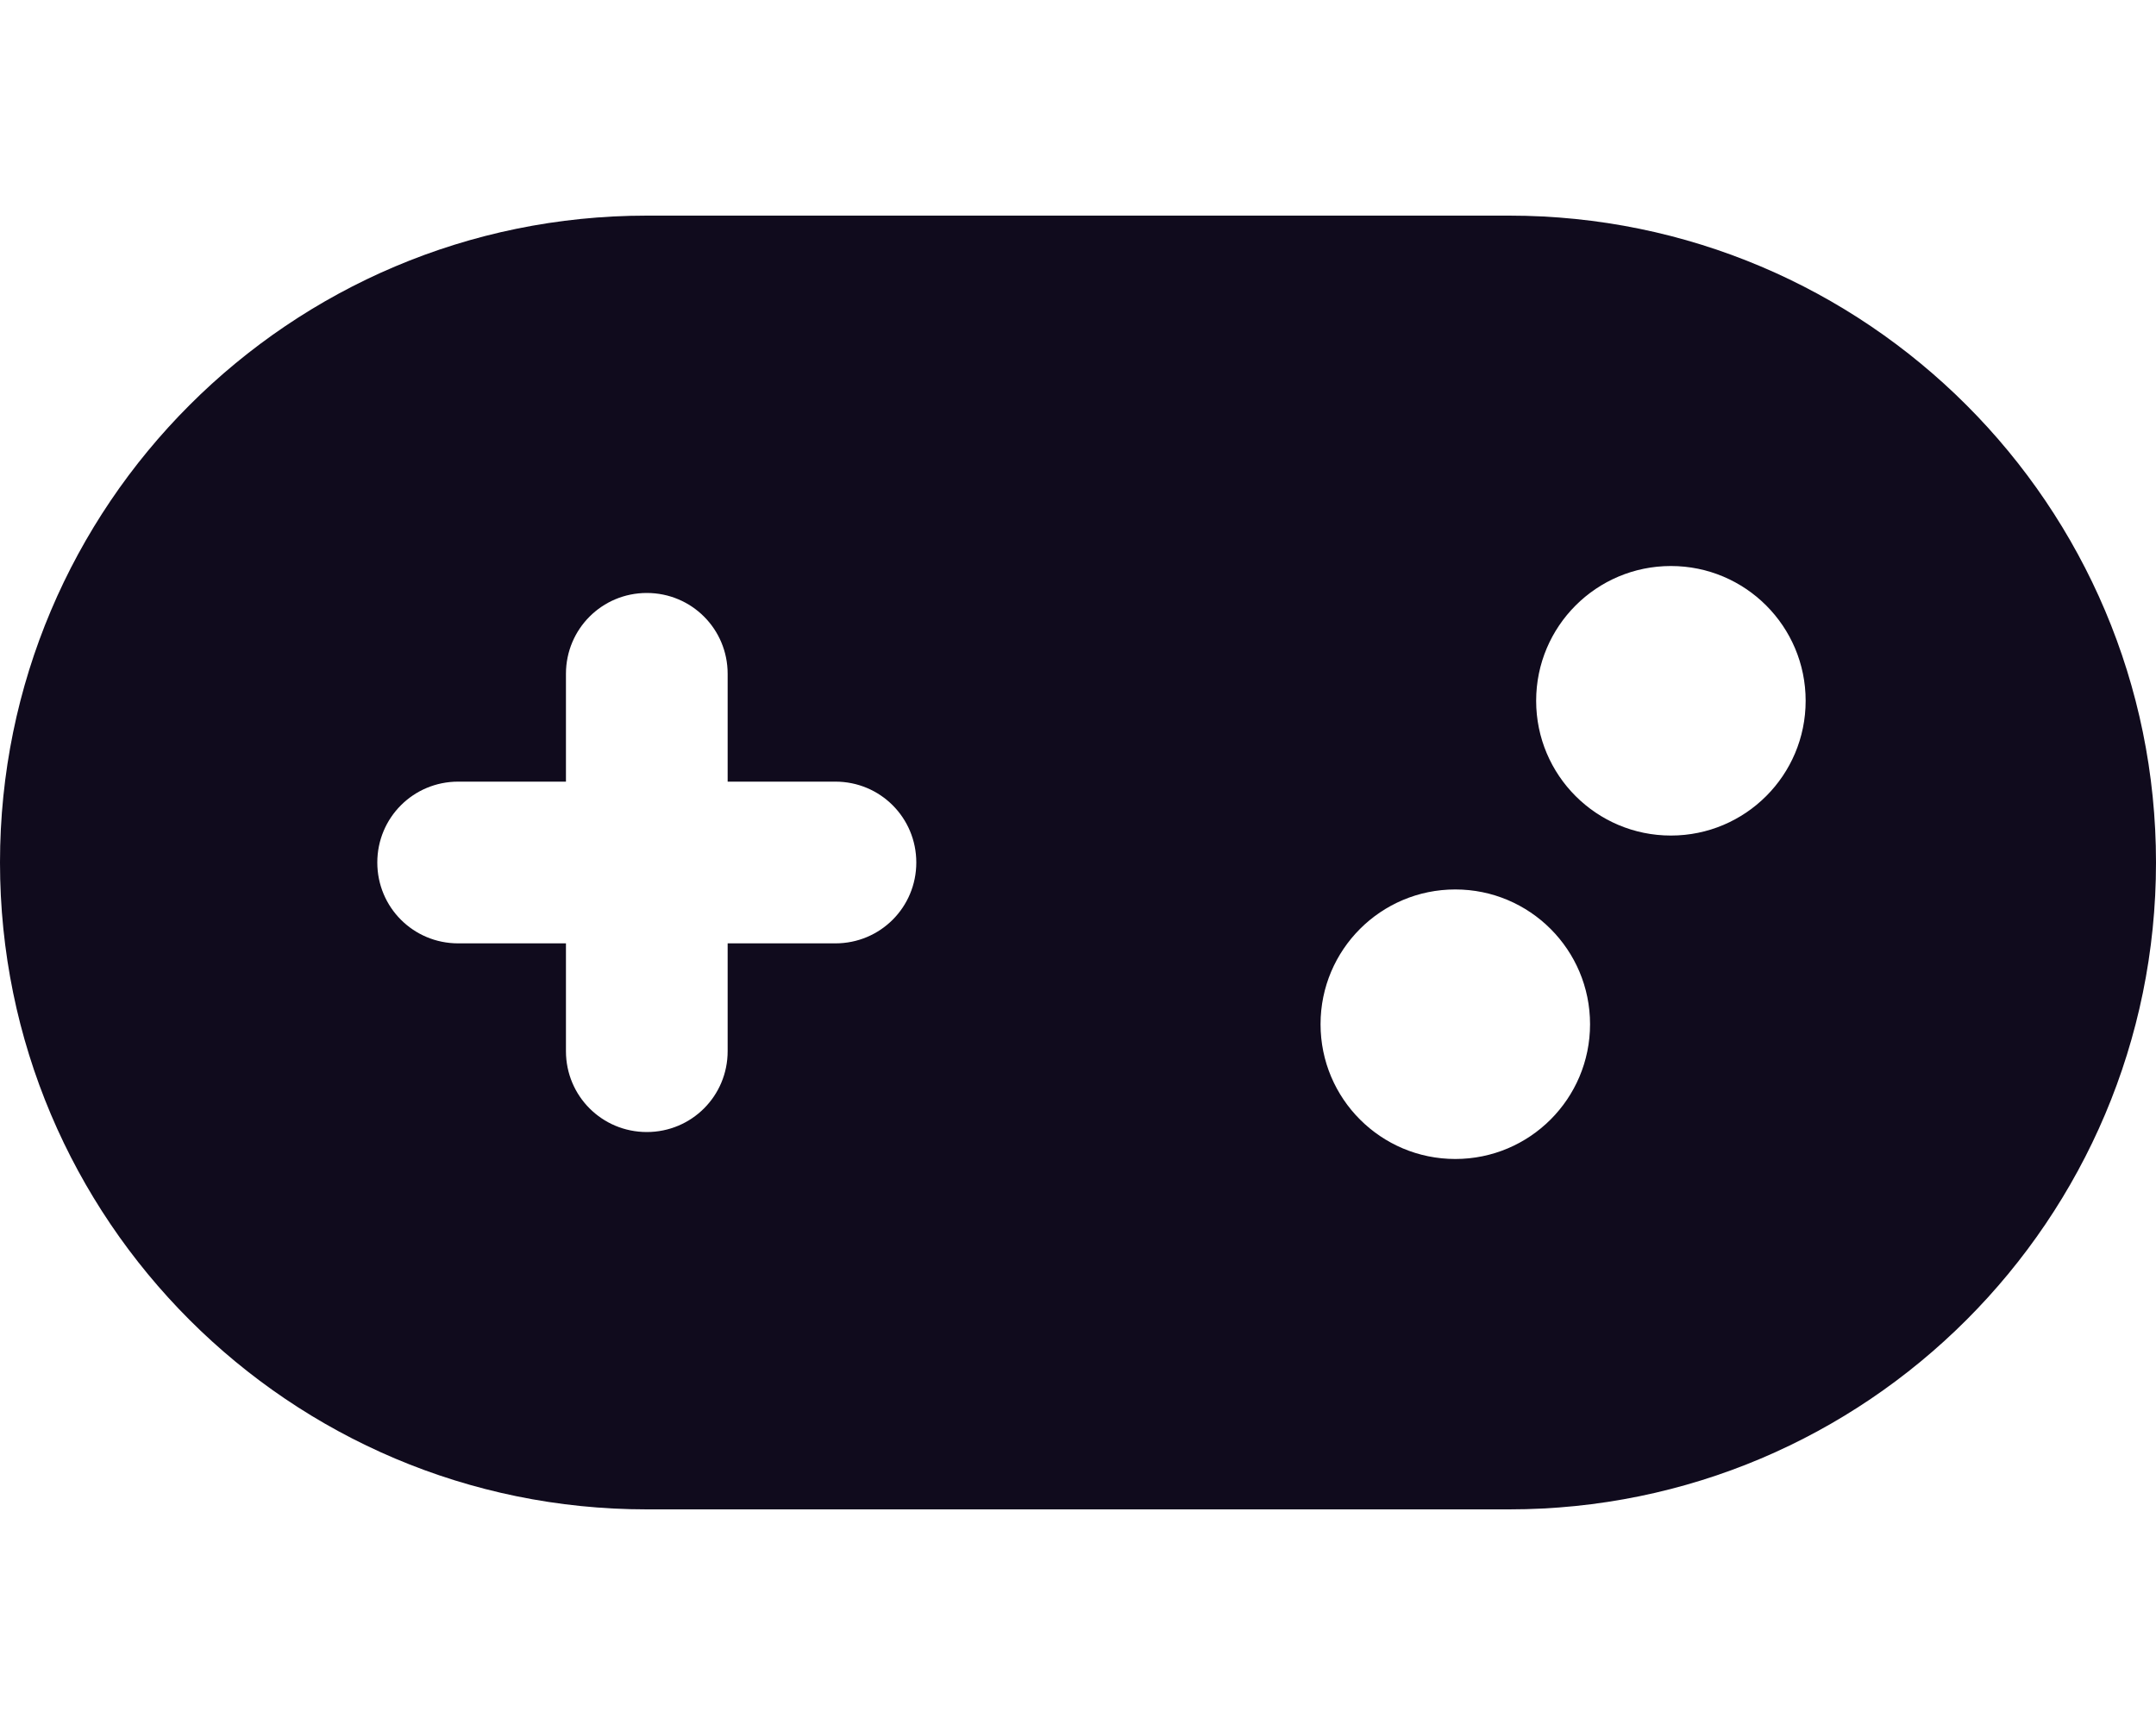 <?xml version="1.0" encoding="utf-8"?>
<!-- Generator: Adobe Illustrator 23.0.5, SVG Export Plug-In . SVG Version: 6.00 Build 0)  -->
<svg version="1.1" id="Layer_1" xmlns="http://www.w3.org/2000/svg" xmlns:xlink="http://www.w3.org/1999/xlink" x="0px" y="0px"
	 viewBox="0 0 640 512" style="enable-background:new 0 0 640 512;" xml:space="preserve">
<style type="text/css">
	.st0{fill:#100B1D;}
</style>
<path class="st0" d="M192,64C86,64,0,150,0,256s86,192,192,192h256c106,0,192-86,192-192S554,64,448,64H192z M496,168
	c22.1,0,40,17.9,40,40s-17.9,40-40,40c-22.1,0-40-17.9-40-40S473.9,168,496,168z M392,304c0-22.1,17.9-40,40-40s40,17.9,40,40
	s-17.9,40-40,40S392,326.1,392,304z M168,200c0-13.3,10.7-24,24-24s24,10.7,24,24v32h32c13.3,0,24,10.7,24,24c0,13.3-10.7,24-24,24
	h-32v32c0,13.3-10.7,24-24,24s-24-10.7-24-24v-32h-32c-13.3,0-24-10.7-24-24s10.7-24,24-24h32V200z"/>
</svg>
